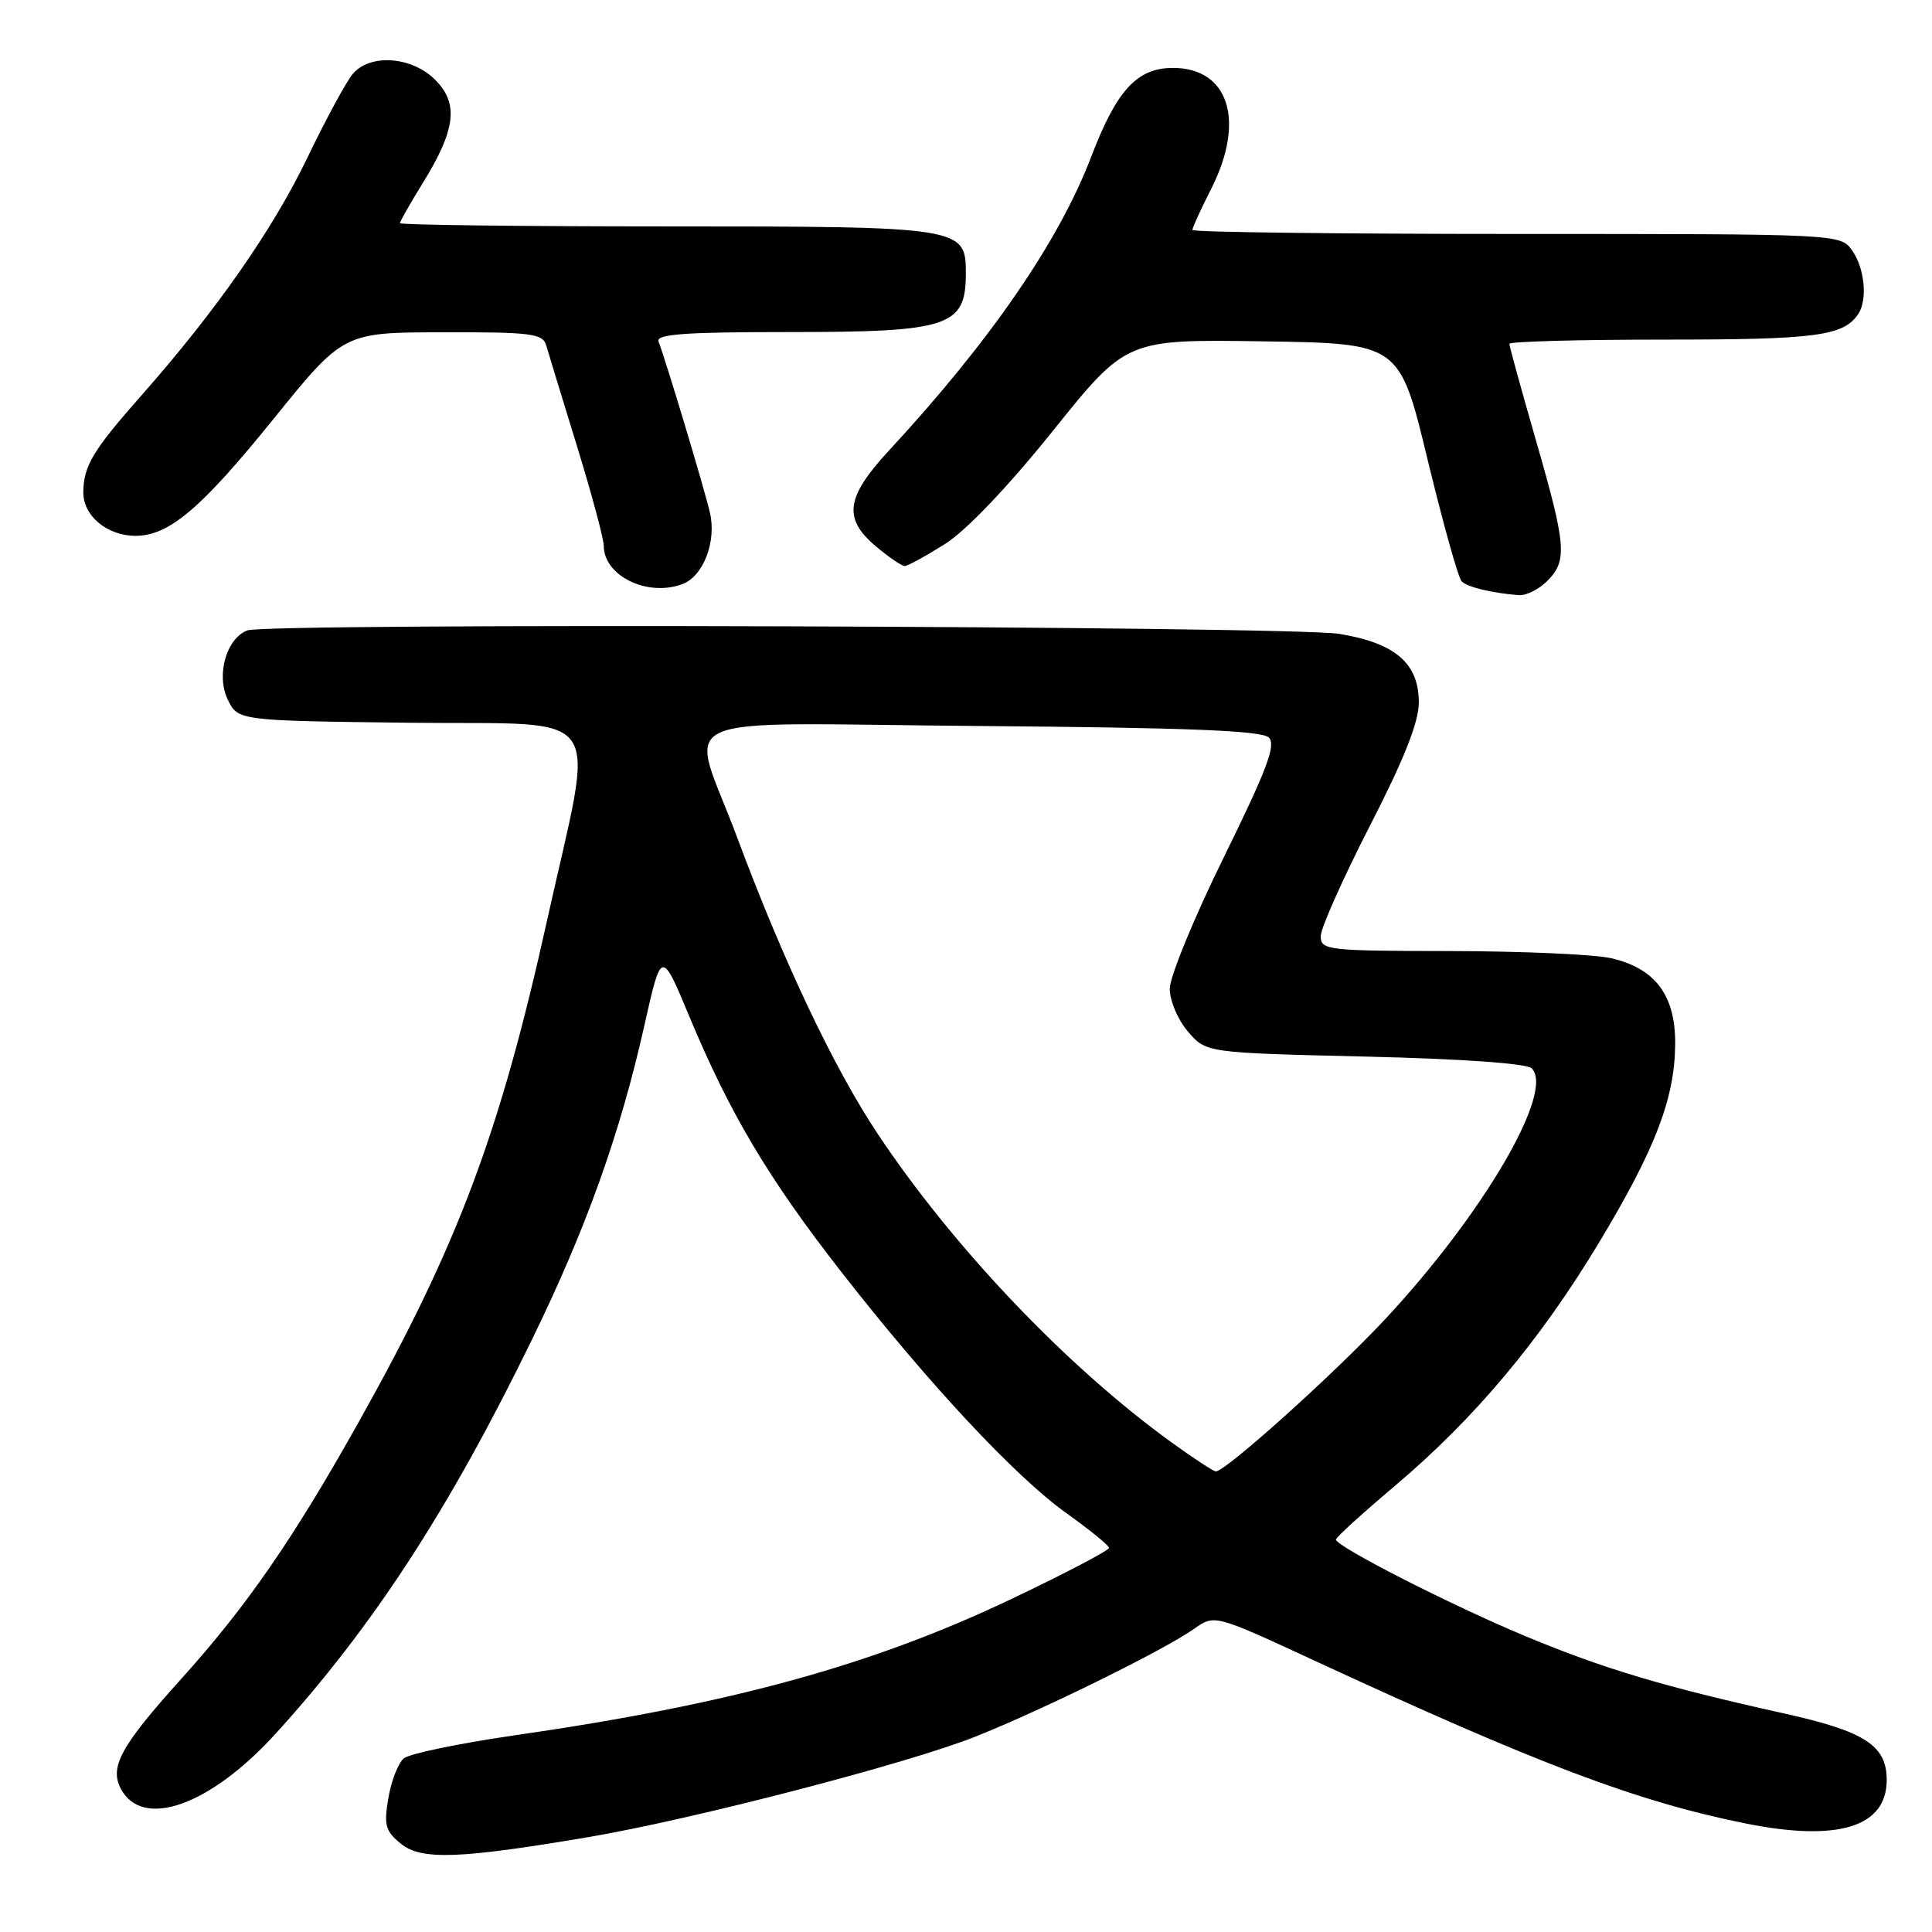 <?xml version="1.0" encoding="UTF-8" standalone="no"?>
<!DOCTYPE svg PUBLIC "-//W3C//DTD SVG 1.1//EN" "http://www.w3.org/Graphics/SVG/1.1/DTD/svg11.dtd" >
<svg xmlns="http://www.w3.org/2000/svg" xmlns:xlink="http://www.w3.org/1999/xlink" version="1.1" viewBox="0 0 256 256">
 <g >
 <path fill="currentColor"
d=" M 78.00 243.42 C 91.80 241.08 120.27 233.69 129.25 230.11 C 138.22 226.54 154.26 218.63 158.22 215.83 C 160.93 213.91 160.93 213.91 174.15 220.03 C 203.88 233.79 216.84 238.69 231.20 241.60 C 243.51 244.09 250.00 242.11 250.00 235.85 C 250.00 231.28 247.10 229.41 236.36 227.03 C 220.54 223.52 212.58 221.15 202.22 216.84 C 192.44 212.78 177.04 204.93 177.02 204.00 C 177.01 203.72 180.57 200.48 184.93 196.80 C 195.44 187.91 204.10 177.58 211.92 164.58 C 219.38 152.18 221.92 145.53 221.97 138.31 C 222.01 131.89 219.34 128.32 213.50 126.97 C 211.30 126.46 201.74 126.04 192.25 126.02 C 175.86 126.00 175.00 125.90 175.00 124.06 C 175.00 123.00 177.93 116.43 181.50 109.46 C 186.07 100.56 188.00 95.70 188.00 93.07 C 188.00 87.89 184.87 85.20 177.45 83.99 C 171.07 82.95 35.40 82.52 32.78 83.53 C 29.99 84.60 28.62 89.43 30.17 92.68 C 31.53 95.50 31.53 95.50 54.40 95.77 C 80.86 96.08 78.87 93.20 72.48 122.00 C 66.24 150.15 60.68 164.97 47.59 188.32 C 38.83 203.96 32.71 212.81 23.98 222.50 C 15.99 231.37 14.47 234.15 16.03 237.05 C 18.92 242.45 27.91 239.22 36.58 229.66 C 49.49 215.44 59.54 199.97 70.49 177.50 C 77.71 162.70 82.17 150.22 85.40 135.80 C 87.64 125.82 87.64 125.82 91.33 134.66 C 96.70 147.55 101.79 156.11 111.45 168.50 C 123.00 183.31 134.51 195.65 141.30 200.50 C 144.38 202.70 146.93 204.77 146.95 205.10 C 146.98 205.42 141.19 208.46 134.09 211.84 C 115.58 220.66 96.85 225.81 68.19 229.94 C 60.86 231.00 54.26 232.37 53.51 232.99 C 52.77 233.61 51.84 235.98 51.46 238.25 C 50.85 241.85 51.06 242.63 53.13 244.31 C 55.82 246.50 60.89 246.32 78.00 243.42 Z  M 205.00 77.00 C 207.71 74.29 207.56 72.37 203.50 58.28 C 201.57 51.59 200.00 45.87 200.00 45.56 C 200.00 45.25 209.25 45.00 220.57 45.00 C 240.65 45.00 244.29 44.52 246.23 41.60 C 247.48 39.74 247.08 35.56 245.44 33.22 C 243.89 31.00 243.89 31.00 200.94 31.00 C 177.32 31.00 158.00 30.76 158.00 30.47 C 158.00 30.17 159.12 27.71 160.50 25.00 C 165.05 16.01 162.83 9.00 155.42 9.00 C 150.66 9.00 147.96 11.94 144.58 20.80 C 140.30 32.00 131.18 45.24 117.80 59.69 C 112.06 65.90 111.68 68.71 116.08 72.41 C 117.77 73.83 119.48 75.00 119.88 75.00 C 120.28 75.00 122.68 73.68 125.22 72.08 C 128.07 70.27 133.53 64.54 139.54 57.06 C 149.25 44.96 149.25 44.96 167.35 45.23 C 185.45 45.50 185.45 45.50 189.16 60.89 C 191.21 69.35 193.24 76.63 193.69 77.05 C 194.48 77.81 197.73 78.59 201.25 78.86 C 202.21 78.94 203.90 78.10 205.00 77.00 Z  M 90.46 77.38 C 93.21 76.32 94.96 71.75 94.07 67.93 C 93.32 64.70 88.29 47.97 87.26 45.25 C 86.89 44.28 90.73 44.00 104.46 44.00 C 125.74 44.00 127.95 43.28 127.98 36.31 C 128.01 30.07 127.60 30.00 88.28 30.00 C 68.87 30.00 53.00 29.80 53.00 29.57 C 53.00 29.33 54.34 26.97 55.98 24.32 C 60.39 17.20 60.82 13.72 57.66 10.57 C 54.58 7.49 49.11 7.08 46.78 9.75 C 45.94 10.71 43.19 15.78 40.68 21.00 C 36.11 30.48 28.60 41.23 18.72 52.42 C 12.33 59.65 11.08 61.73 11.04 65.19 C 10.99 68.33 14.19 71.00 17.97 71.00 C 22.40 70.99 26.63 67.40 36.19 55.58 C 45.50 44.05 45.50 44.05 58.68 44.03 C 70.39 44.00 71.92 44.20 72.37 45.75 C 72.65 46.71 74.48 52.71 76.44 59.07 C 78.40 65.44 80.00 71.40 80.00 72.32 C 80.00 76.32 85.84 79.15 90.46 77.38 Z  M 155.20 191.10 C 141.34 181.07 126.30 165.28 116.28 150.21 C 110.49 141.51 103.78 127.35 97.69 111.00 C 91.35 93.95 87.19 95.86 129.83 96.20 C 157.52 96.42 167.21 96.81 168.13 97.73 C 169.11 98.71 167.86 102.00 162.18 113.55 C 158.23 121.57 155.00 129.43 155.00 131.01 C 155.00 132.61 156.07 135.13 157.41 136.69 C 159.82 139.50 159.82 139.50 180.86 140.00 C 193.67 140.30 202.32 140.91 202.96 141.56 C 206.03 144.63 196.56 160.83 183.54 174.80 C 176.77 182.06 162.33 195.03 161.10 194.97 C 160.77 194.95 158.12 193.21 155.20 191.10 Z "/>
</g>
</svg>